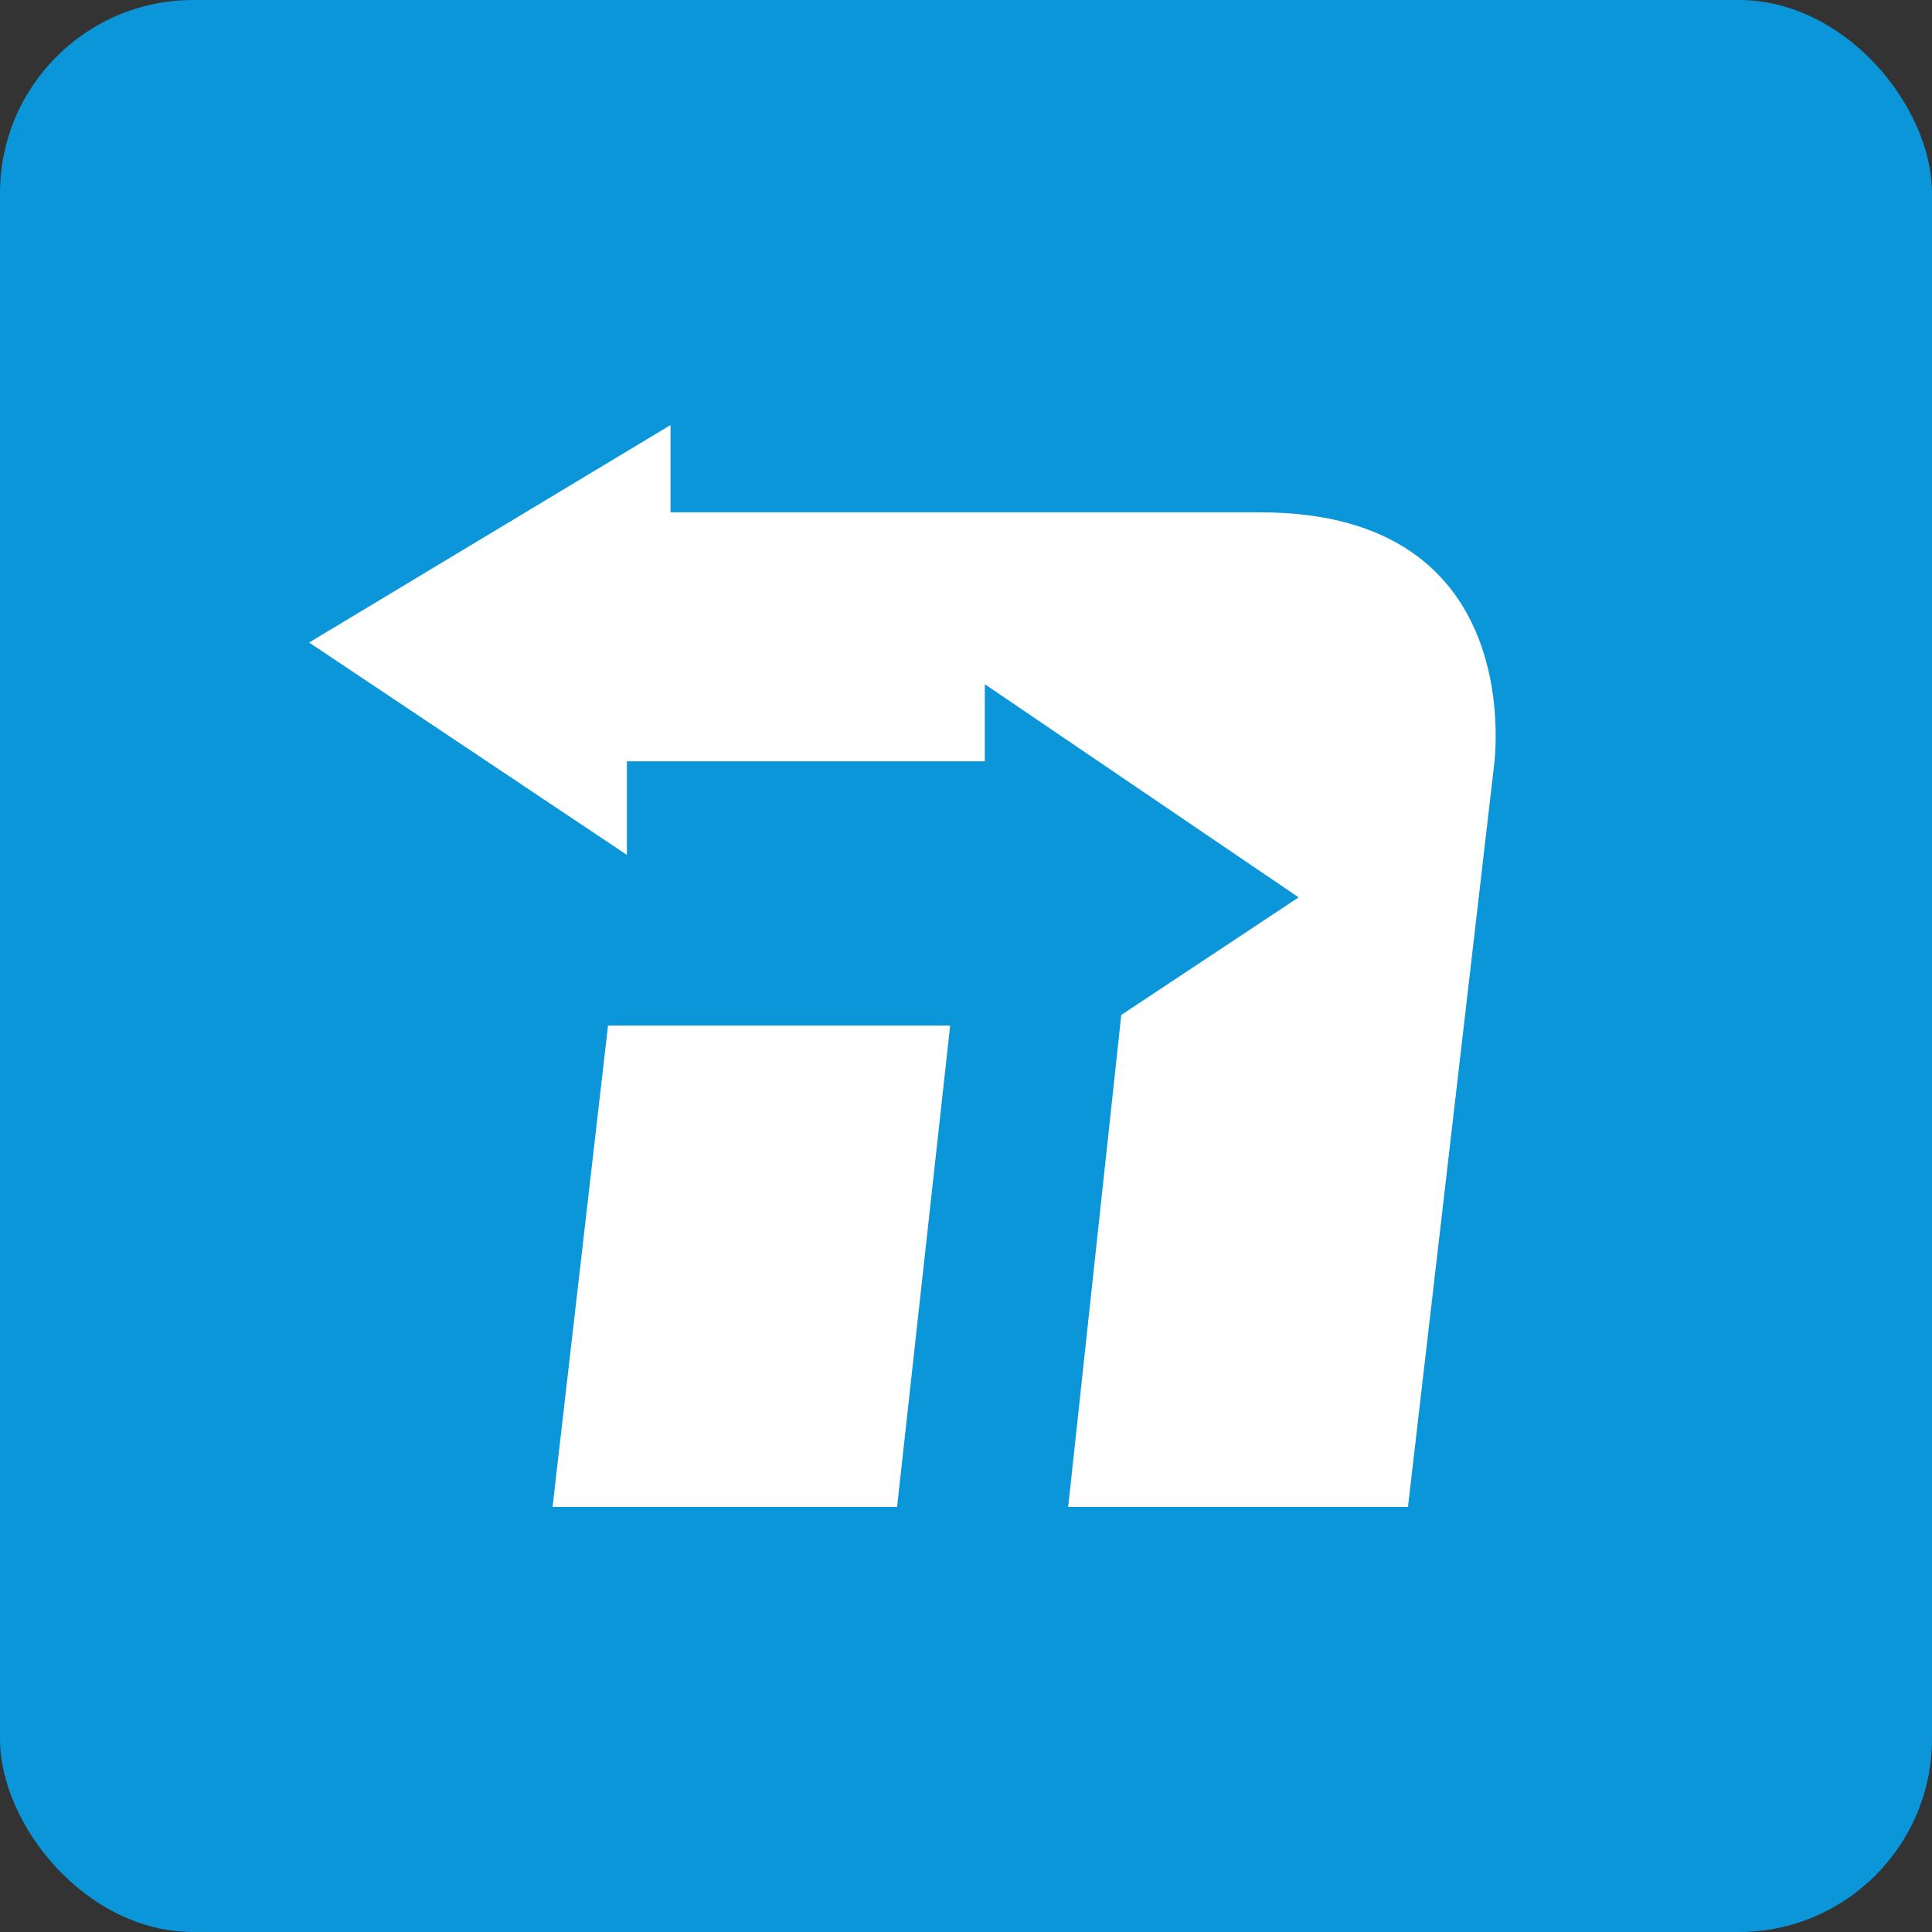 <svg width="256" height="256" viewBox="0 0 256 256" fill="none" xmlns="http://www.w3.org/2000/svg">
<rect x="0" y="0" width="256" height="256" fill="#333333" stroke="none"/>
<rect width="256" height="256" rx="25.6" fill="#0B96D9"/>
<path d="M80.567 135.894L73.217 199.68H118.868L125.902 135.894H80.567Z" fill="white"/>
<path d="M148.574 134.486L141.539 199.68H186.563L197.925 101.811C197.925 101.811 203.138 67.887 167.023 67.887H88.85V56.32L40.96 85.138L83.068 113.279V100.877H130.492V90.661L172.076 118.906L148.574 134.486Z" fill="white"/>
</svg>
